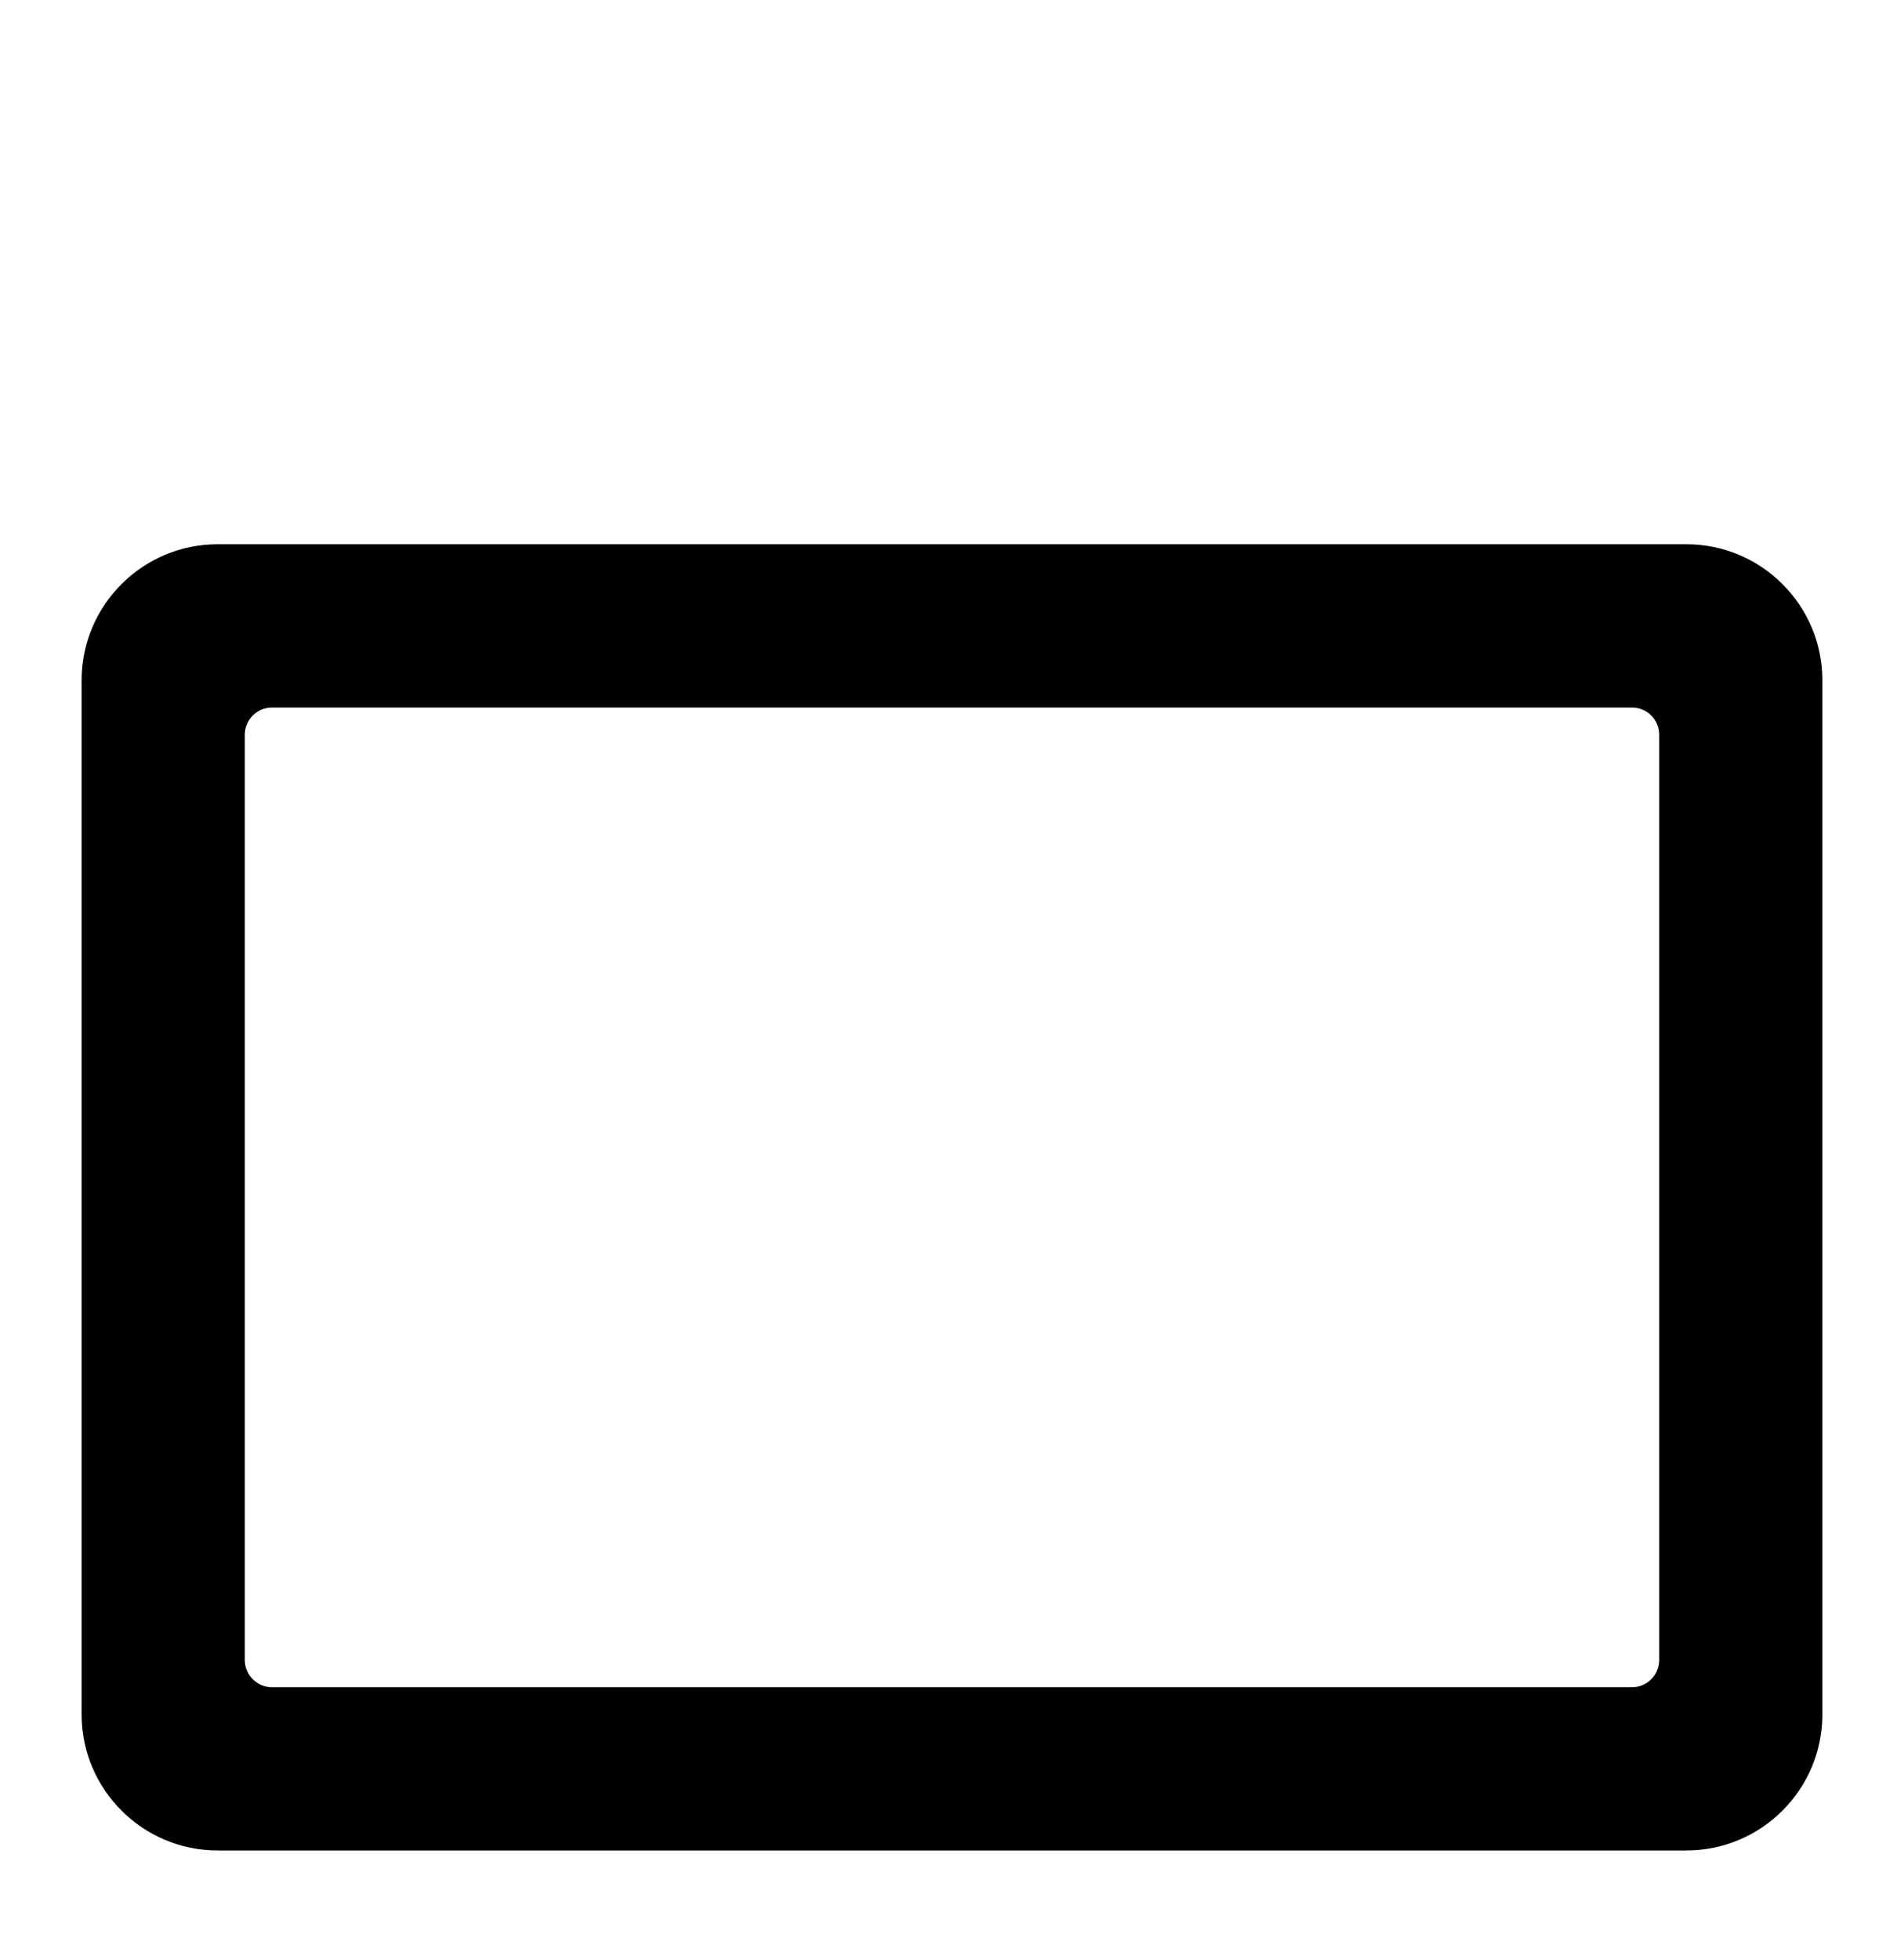 <?xml version="1.0" encoding="utf-8"?>
<svg version="1.1" xmlns="http://www.w3.org/2000/svg" xmlns:xlink="http://www.w3.org/1999/xlink" x="0px" y="0px" width="70" height="72" viewBox="0 0 70 72" enable-background="new 0 0 70 72" xml:space="preserve">
<g id="bounds"><rect opacity="0" width="70" height="72"/></g>
<g id="icon">
<path d="M62,20H8c-2.757,0-5,2.243-5,5v38c0,2.757,2.243,5,5,5h54c2.757,0,5-2.243,5-5V25C67,22.243,64.757,20,62,20z M10,62c-0.553,0-1-0.447-1-1V27c0-0.553,0.447-1,1-1h50c0.553,0,1,0.447,1,1v34c0,0.553-0.447,1-1,1H10z"/>
</g>
</svg>
